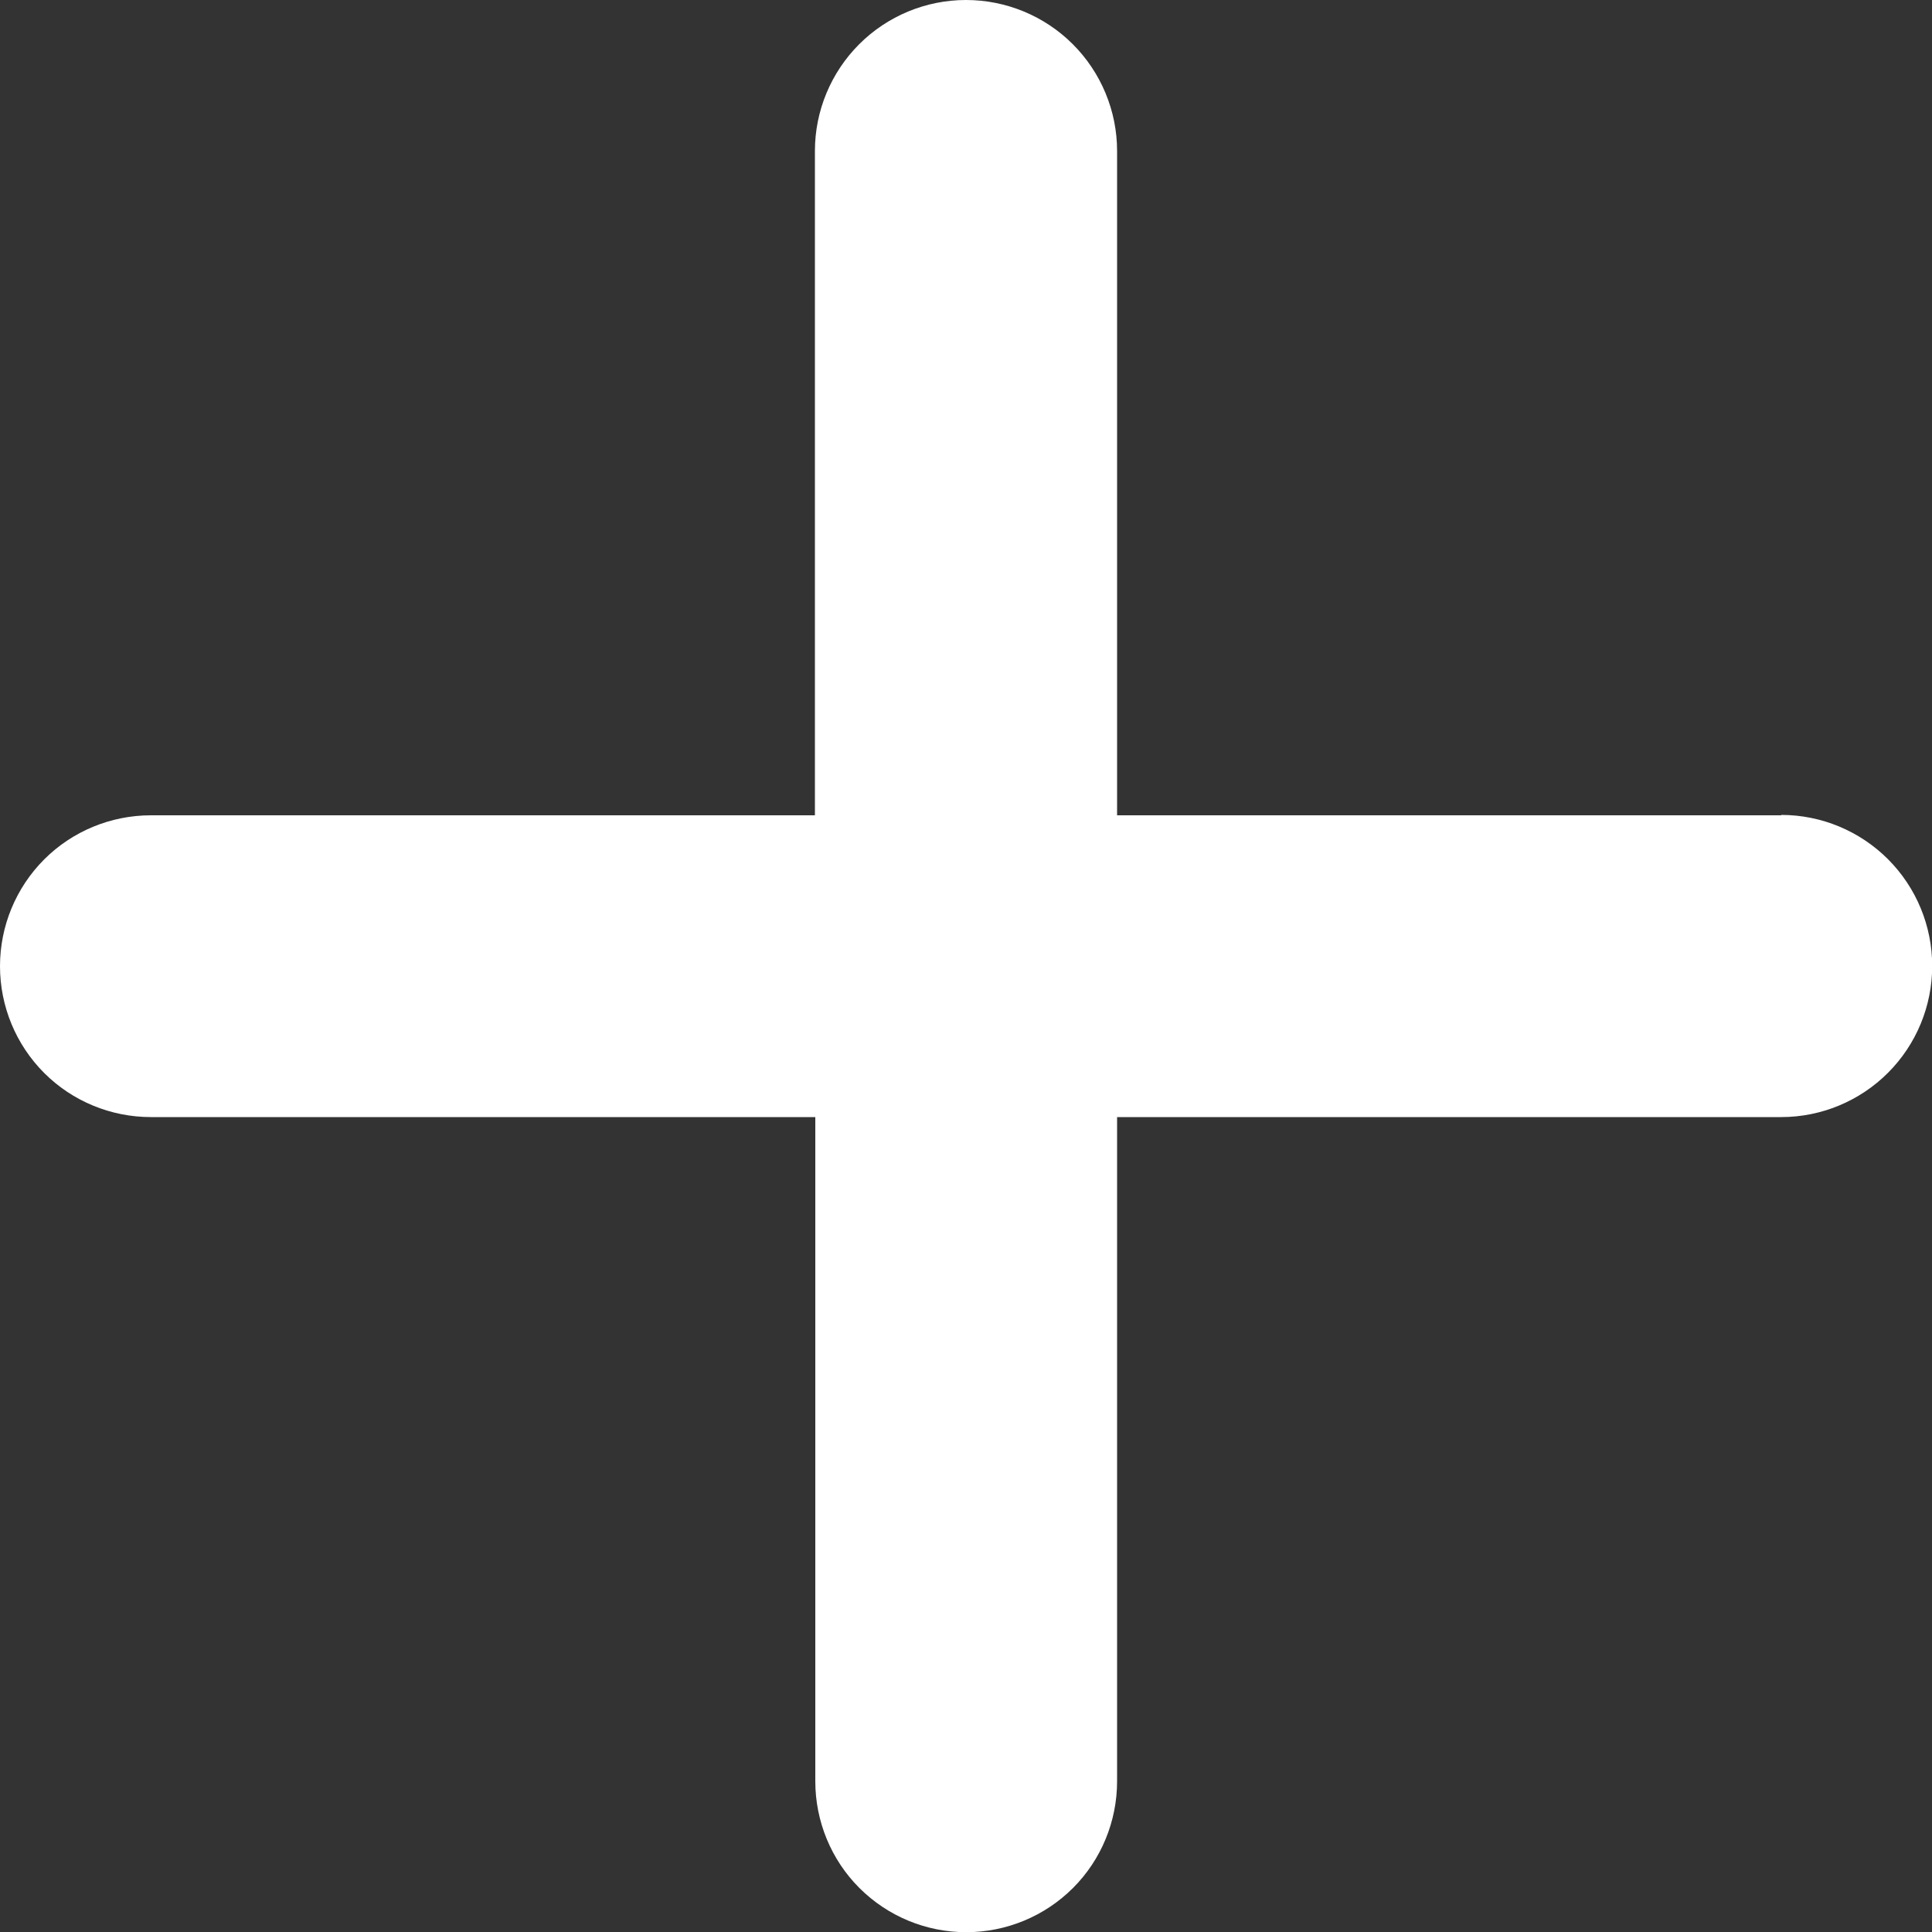 <svg width="10" height="10" viewBox="0 0 10 10" fill="none" xmlns="http://www.w3.org/2000/svg">
<rect x="0" y="0" width="10" height="10" fill="#333333" stroke="none"/>
<path d="M9.219 4.22H5.782V0.781C5.782 0.574 5.699 0.375 5.553 0.229C5.406 0.082 5.207 0 5 0C4.793 0 4.594 0.082 4.447 0.229C4.301 0.375 4.218 0.574 4.218 0.781V4.22H0.781C0.574 4.22 0.375 4.302 0.229 4.448C0.082 4.595 0 4.794 0 5.001C0 5.208 0.082 5.407 0.229 5.554C0.375 5.7 0.574 5.782 0.781 5.782H4.22V9.22C4.22 9.427 4.302 9.626 4.448 9.772C4.595 9.919 4.794 10.001 5.001 10.001C5.208 10.001 5.407 9.919 5.554 9.772C5.7 9.626 5.782 9.427 5.782 9.22V5.782H9.22C9.427 5.782 9.626 5.699 9.772 5.553C9.919 5.406 10.001 5.207 10.001 5C10.001 4.793 9.919 4.594 9.772 4.447C9.626 4.301 9.427 4.218 9.22 4.218L9.219 4.22Z" fill="white"/>
</svg>
